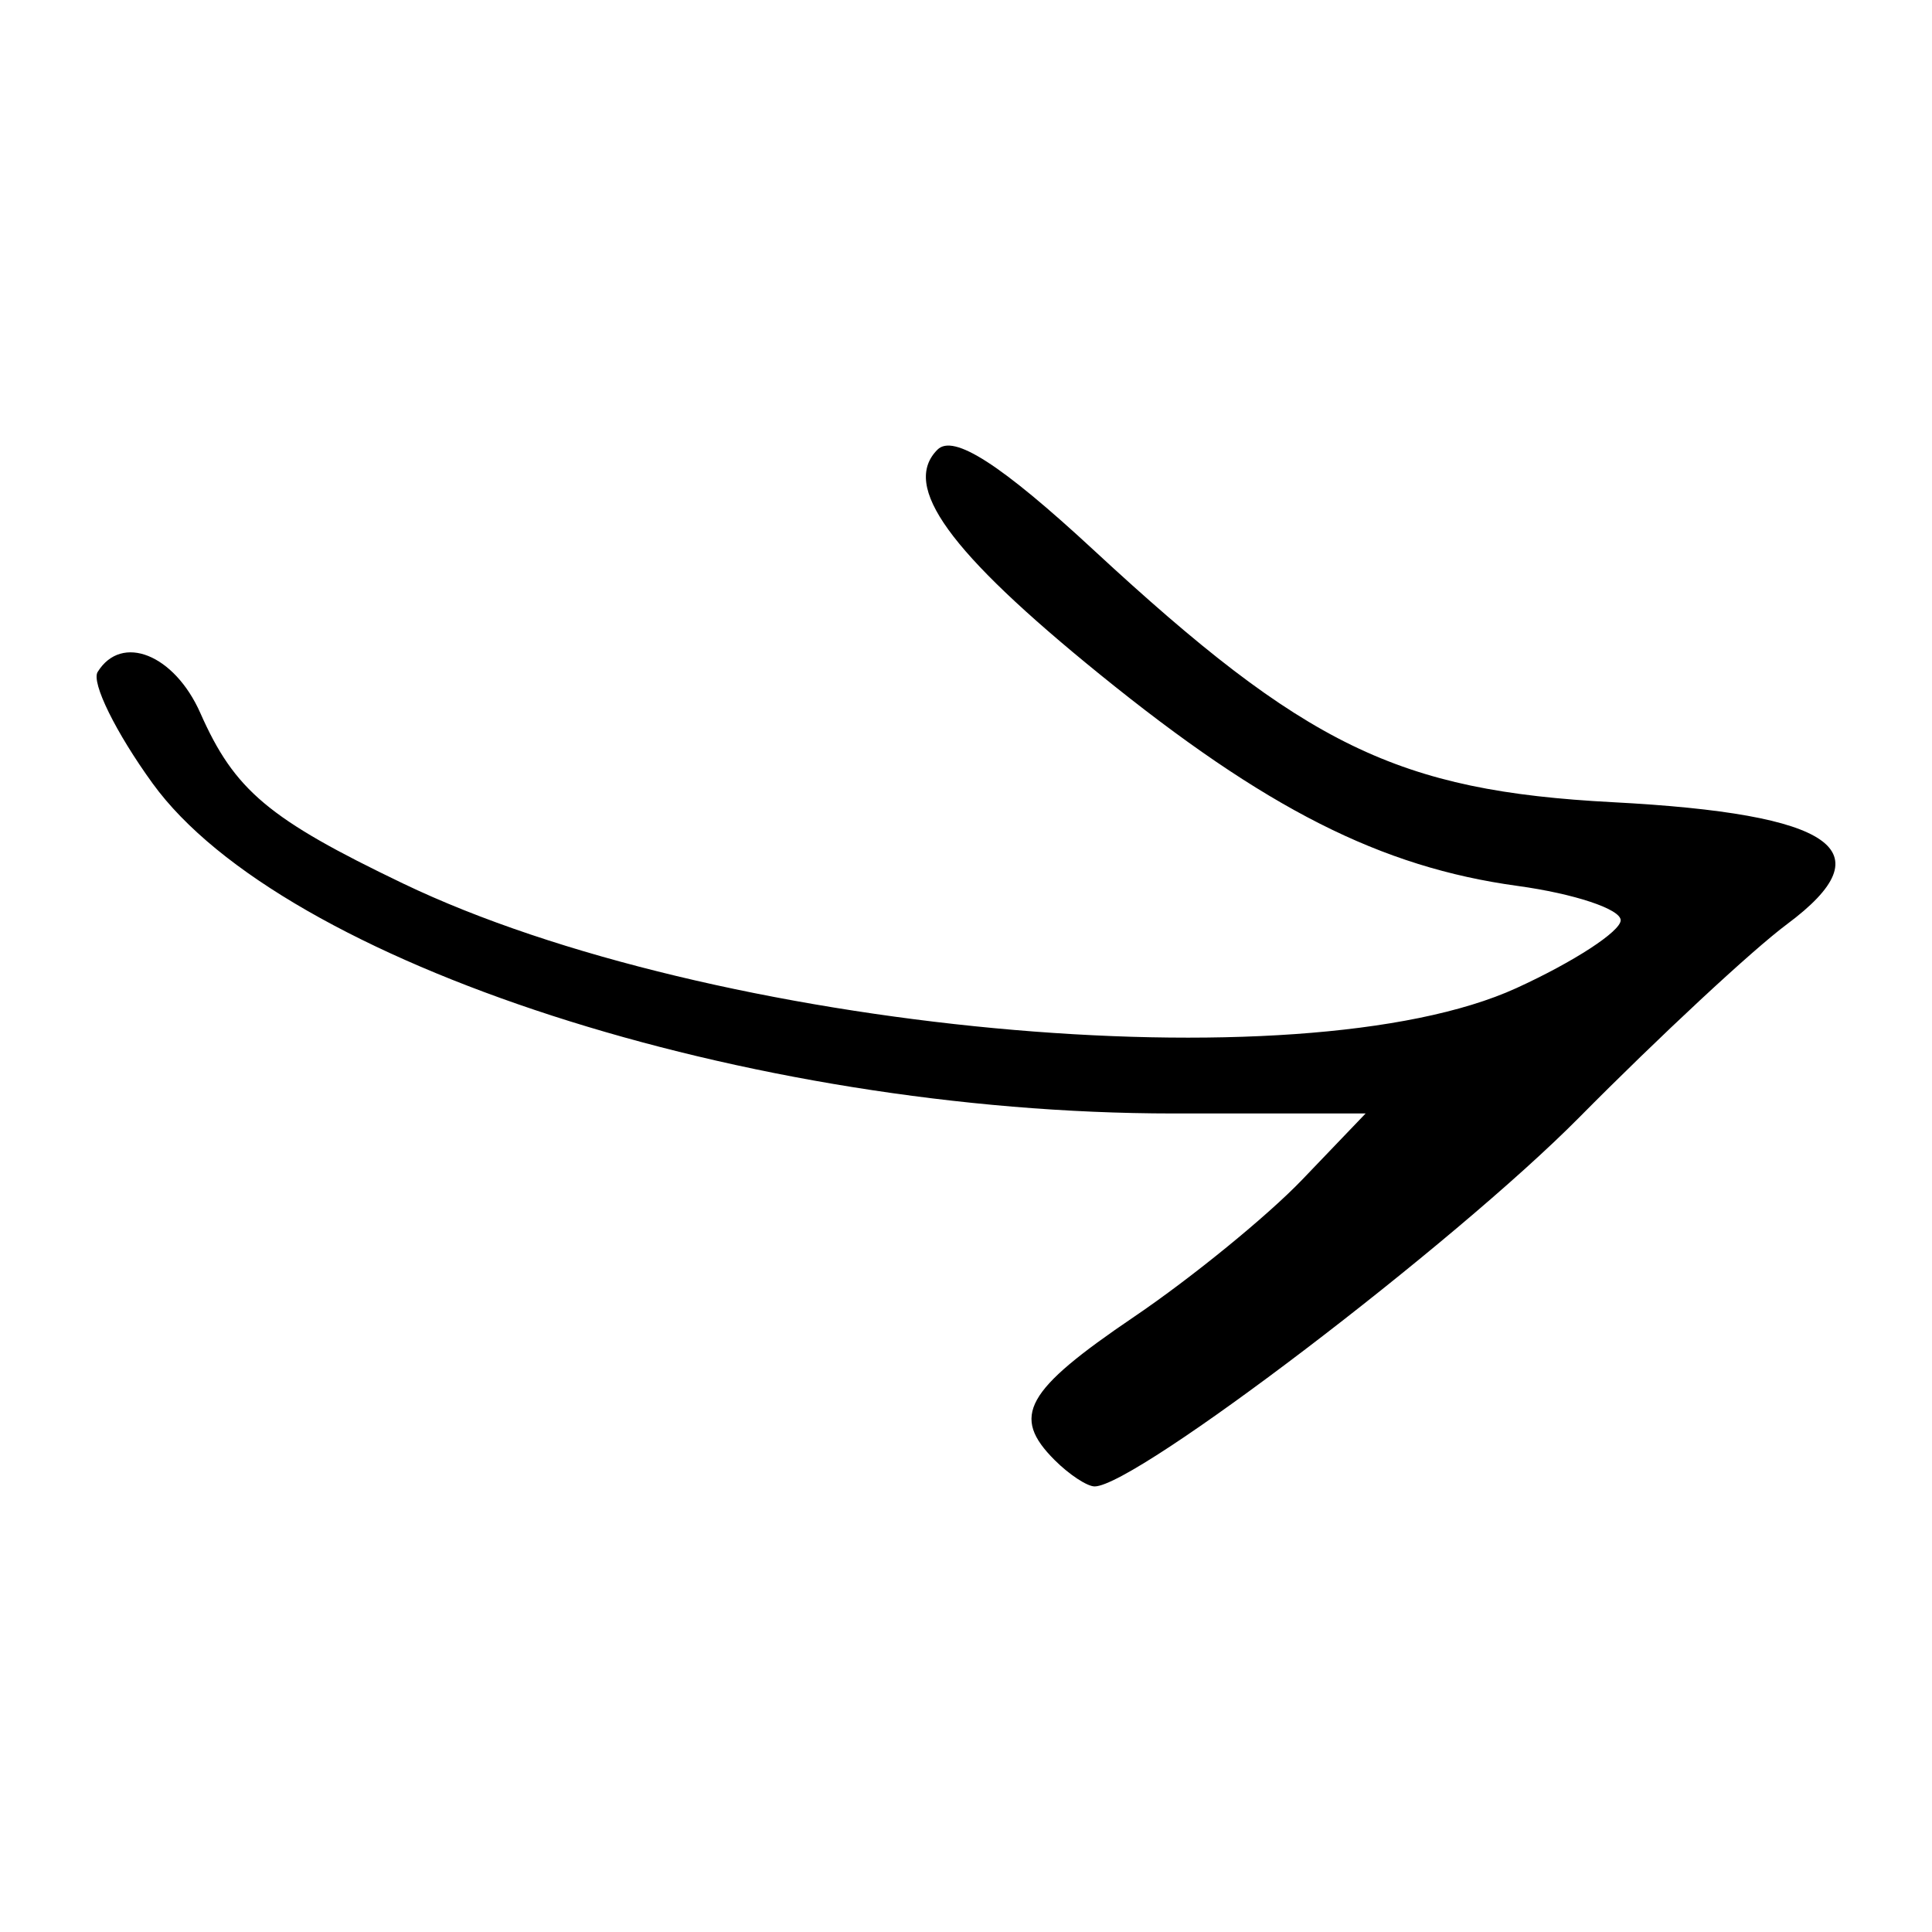 <?xml version="1.0" encoding="UTF-8" standalone="no"?>
<!-- Generator: Adobe Illustrator 16.0.0, SVG Export Plug-In . SVG Version: 6.00 Build 0)  -->

<svg
   xmlns:dc="http://purl.org/dc/elements/1.1/"
   xmlns:cc="http://creativecommons.org/ns#"
   xmlns:rdf="http://www.w3.org/1999/02/22-rdf-syntax-ns#"
   xmlns:svg="http://www.w3.org/2000/svg"
   xmlns="http://www.w3.org/2000/svg"
   xmlns:sodipodi="http://sodipodi.sourceforge.net/DTD/sodipodi-0.dtd"
   xmlns:inkscape="http://www.inkscape.org/namespaces/inkscape"
   version="1.1"
   id="Layer_1"
   x="0px"
   y="0px"
   width="1000"
   height="1000"
   viewBox="0 0 1000 1000"
   enable-background="new 0 0 595.28 841.89"
   xml:space="preserve"
   inkscape:version="0.91 r13725"
   sodipodi:docname="arrow_mid.svg"><defs
   id="defs7" /><sodipodi:namedview
   pagecolor="#ffffff"
   bordercolor="#666666"
   borderopacity="1"
   objecttolerance="10"
   gridtolerance="10"
   guidetolerance="10"
   inkscape:pageopacity="0"
   inkscape:pageshadow="2"
   inkscape:window-width="1360"
   inkscape:window-height="715"
   id="namedview5"
   showgrid="false"
   inkscape:zoom="0.1767767"
   inkscape:cx="433.97695"
   inkscape:cy="415.38502"
   inkscape:window-x="-8"
   inkscape:window-y="-8"
   inkscape:window-maximized="1"
   inkscape:current-layer="Layer_1" />

<path
   style="fill:#000000"
   d="m 545.893,755.744 c -22.713,-22.713 -15.422,-35.859 41.165,-74.217 29.813,-20.21 68.962,-52.147 86.997,-70.971 l 32.791,-34.226 -99.7,0 c -219.843,0 -460.881,-77.969 -528.16,-170.844 -19.022,-26.26 -31.823,-52.216 -28.445,-57.682 12.39,-20.047 39.723,-9.102 53.166,21.29 17.702,40.022 35.251,54.772 104.959,88.224 159.36,76.473 464.621,105.132 576.257,54.102 29.666,-13.561 53.938,-29.359 53.938,-35.106 0,-5.748 -24.026,-13.744 -53.392,-17.769 C 714.702,448.845 655.139,418.69 569.389,349.147 491.067,285.629 466.431,251.541 485.249,232.723 c 8.247,-8.247 32.904,7.617 80.894,52.047 109.402,101.287 157.434,124.613 268.615,130.449 114.801,6.026 141.686,24.838 90.209,63.124 -17.879,13.297 -66.284,58.312 -107.567,100.032 -64.657,65.342 -229.668,190.996 -250.819,190.996 -3.884,0 -13.194,-6.132 -20.689,-13.627 z"
   id="path4158"
   inkscape:connector-curvature="0" /></svg>